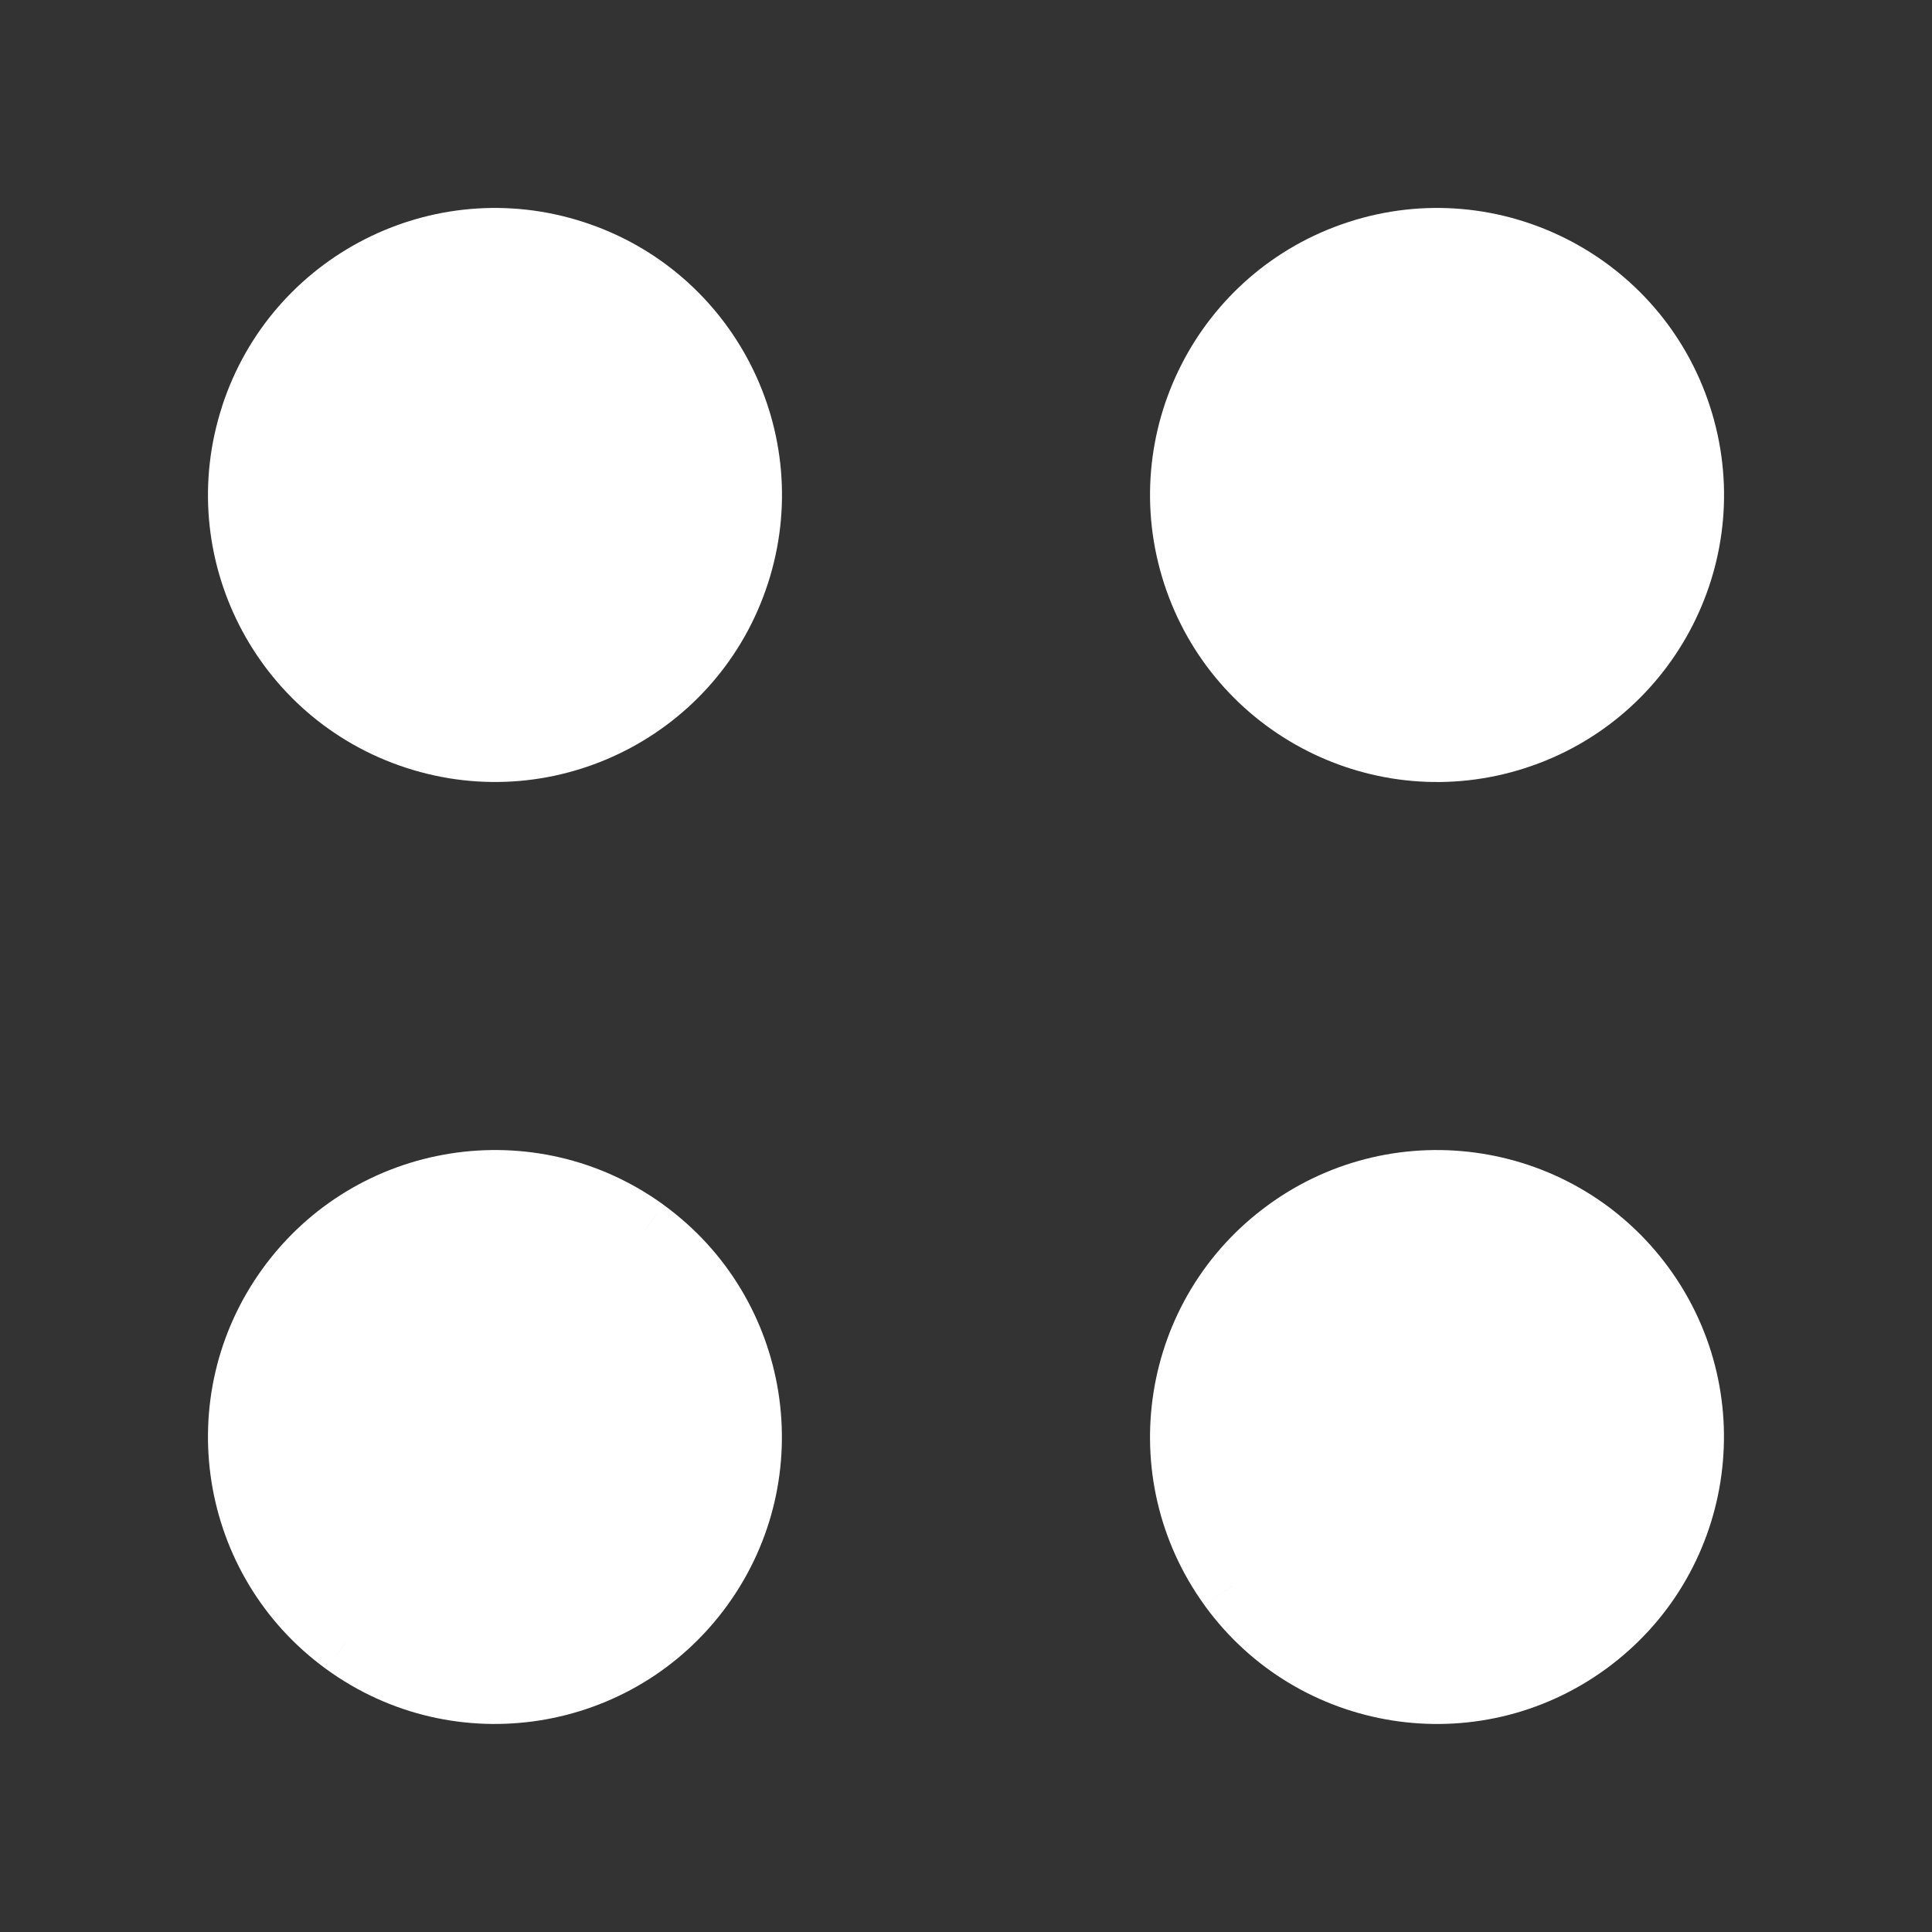 <svg width="36" height="36" viewBox="0 0 36 36" fill="none" xmlns="http://www.w3.org/2000/svg">
<rect x="0" y="0" width="36" height="36" fill="#333333" stroke="none"/>
<path fill-rule="evenodd" clip-rule="evenodd" d="M25.318 4.733C27.798 3.927 30.463 5.284 31.268 7.764C32.074 10.244 30.716 12.908 28.236 13.714C25.756 14.52 23.092 13.163 22.286 10.682C21.481 8.202 22.838 5.538 25.318 4.733ZM4.733 7.764C5.538 5.284 8.202 3.926 10.683 4.732C13.163 5.538 14.52 8.202 13.714 10.682C12.908 13.163 10.244 14.52 7.764 13.714C5.283 12.908 3.926 10.244 4.733 7.764ZM13.043 29.552C11.509 31.662 8.556 32.129 6.447 30.596C4.337 29.064 3.869 26.111 5.402 24.001C6.935 21.891 9.888 21.424 11.997 22.956C14.107 24.489 14.575 27.442 13.043 29.552ZM22.956 29.552C21.423 27.442 21.891 24.489 24.001 22.956C26.111 21.423 29.063 21.891 30.596 24.001C32.129 26.11 31.661 29.064 29.551 30.597C27.442 32.13 24.489 31.662 22.956 29.552Z" fill="white"/>
<path d="M25.318 4.733L25.511 5.327L25.511 5.327L25.318 4.733ZM31.268 7.764L30.673 7.957L30.673 7.957L31.268 7.764ZM28.236 13.714L28.429 14.309L28.429 14.309L28.236 13.714ZM22.286 10.682L21.692 10.876L21.692 10.876L22.286 10.682ZM4.733 7.764L5.327 7.957L5.327 7.957L4.733 7.764ZM10.683 4.732L10.876 4.138L10.876 4.138L10.683 4.732ZM13.714 10.682L13.119 10.489L13.119 10.489L13.714 10.682ZM7.764 13.714L7.958 13.12L7.958 13.12L7.764 13.714ZM13.043 29.552L13.548 29.919L13.548 29.919L13.043 29.552ZM6.447 30.596L6.815 30.09L6.814 30.09L6.447 30.596ZM5.402 24.001L5.908 24.368L5.908 24.368L5.402 24.001ZM11.997 22.956L12.365 22.451L12.365 22.45L11.997 22.956ZM22.956 29.552L22.45 29.919L22.45 29.92L22.956 29.552ZM24.001 22.956L24.368 23.462L24.368 23.462L24.001 22.956ZM30.596 24.001L30.09 24.368V24.368L30.596 24.001ZM29.551 30.597L29.919 31.102L29.919 31.102L29.551 30.597ZM25.511 5.327C27.663 4.628 29.975 5.806 30.673 7.957L31.862 7.571C30.95 4.763 27.933 3.225 25.124 4.138L25.511 5.327ZM30.673 7.957C31.372 10.109 30.195 12.42 28.043 13.12L28.429 14.309C31.237 13.396 32.775 10.379 31.862 7.571L30.673 7.957ZM28.043 13.12C25.891 13.819 23.58 12.641 22.881 10.489L21.692 10.876C22.605 13.684 25.621 15.221 28.429 14.309L28.043 13.12ZM22.881 10.489C22.182 8.338 23.359 6.026 25.511 5.327L25.125 4.138C22.316 5.051 20.78 8.067 21.692 10.876L22.881 10.489ZM5.327 7.957C6.026 5.805 8.337 4.628 10.49 5.327L10.876 4.138C8.067 3.225 5.051 4.763 4.138 7.571L5.327 7.957ZM10.49 5.327C12.641 6.026 13.819 8.337 13.119 10.489L14.308 10.876C15.221 8.067 13.684 5.05 10.876 4.138L10.49 5.327ZM13.119 10.489C12.42 12.641 10.109 13.819 7.958 13.12L7.571 14.308C10.379 15.221 13.396 13.684 14.308 10.875L13.119 10.489ZM7.958 13.12C5.805 12.42 4.627 10.109 5.327 7.957L4.139 7.571C3.225 10.379 4.762 13.396 7.571 14.308L7.958 13.12ZM12.537 29.185C11.207 31.015 8.645 31.421 6.815 30.09L6.08 31.102C8.468 32.838 11.812 32.308 13.548 29.919L12.537 29.185ZM6.814 30.09C4.984 28.761 4.578 26.199 5.908 24.368L4.897 23.634C3.161 26.023 3.69 29.366 6.08 31.102L6.814 30.09ZM5.908 24.368C7.238 22.538 9.799 22.132 11.63 23.462L12.365 22.45C9.976 20.715 6.632 21.245 4.897 23.634L5.908 24.368ZM11.63 23.462C13.461 24.792 13.867 27.354 12.537 29.185L13.548 29.919C15.284 27.53 14.754 24.186 12.365 22.451L11.63 23.462ZM23.461 29.185C22.132 27.354 22.538 24.792 24.368 23.462L23.634 22.451C21.244 24.186 20.715 27.53 22.45 29.919L23.461 29.185ZM24.368 23.462C26.199 22.132 28.76 22.538 30.09 24.368L31.102 23.633C29.366 21.245 26.023 20.715 23.633 22.451L24.368 23.462ZM30.09 24.368C31.421 26.199 31.015 28.761 29.184 30.091L29.919 31.102C32.308 29.366 32.838 26.022 31.102 23.633L30.09 24.368ZM29.184 30.091C27.354 31.421 24.792 31.015 23.461 29.185L22.45 29.92C24.186 32.309 27.53 32.838 29.919 31.102L29.184 30.091Z" fill="white"/>
</svg>
